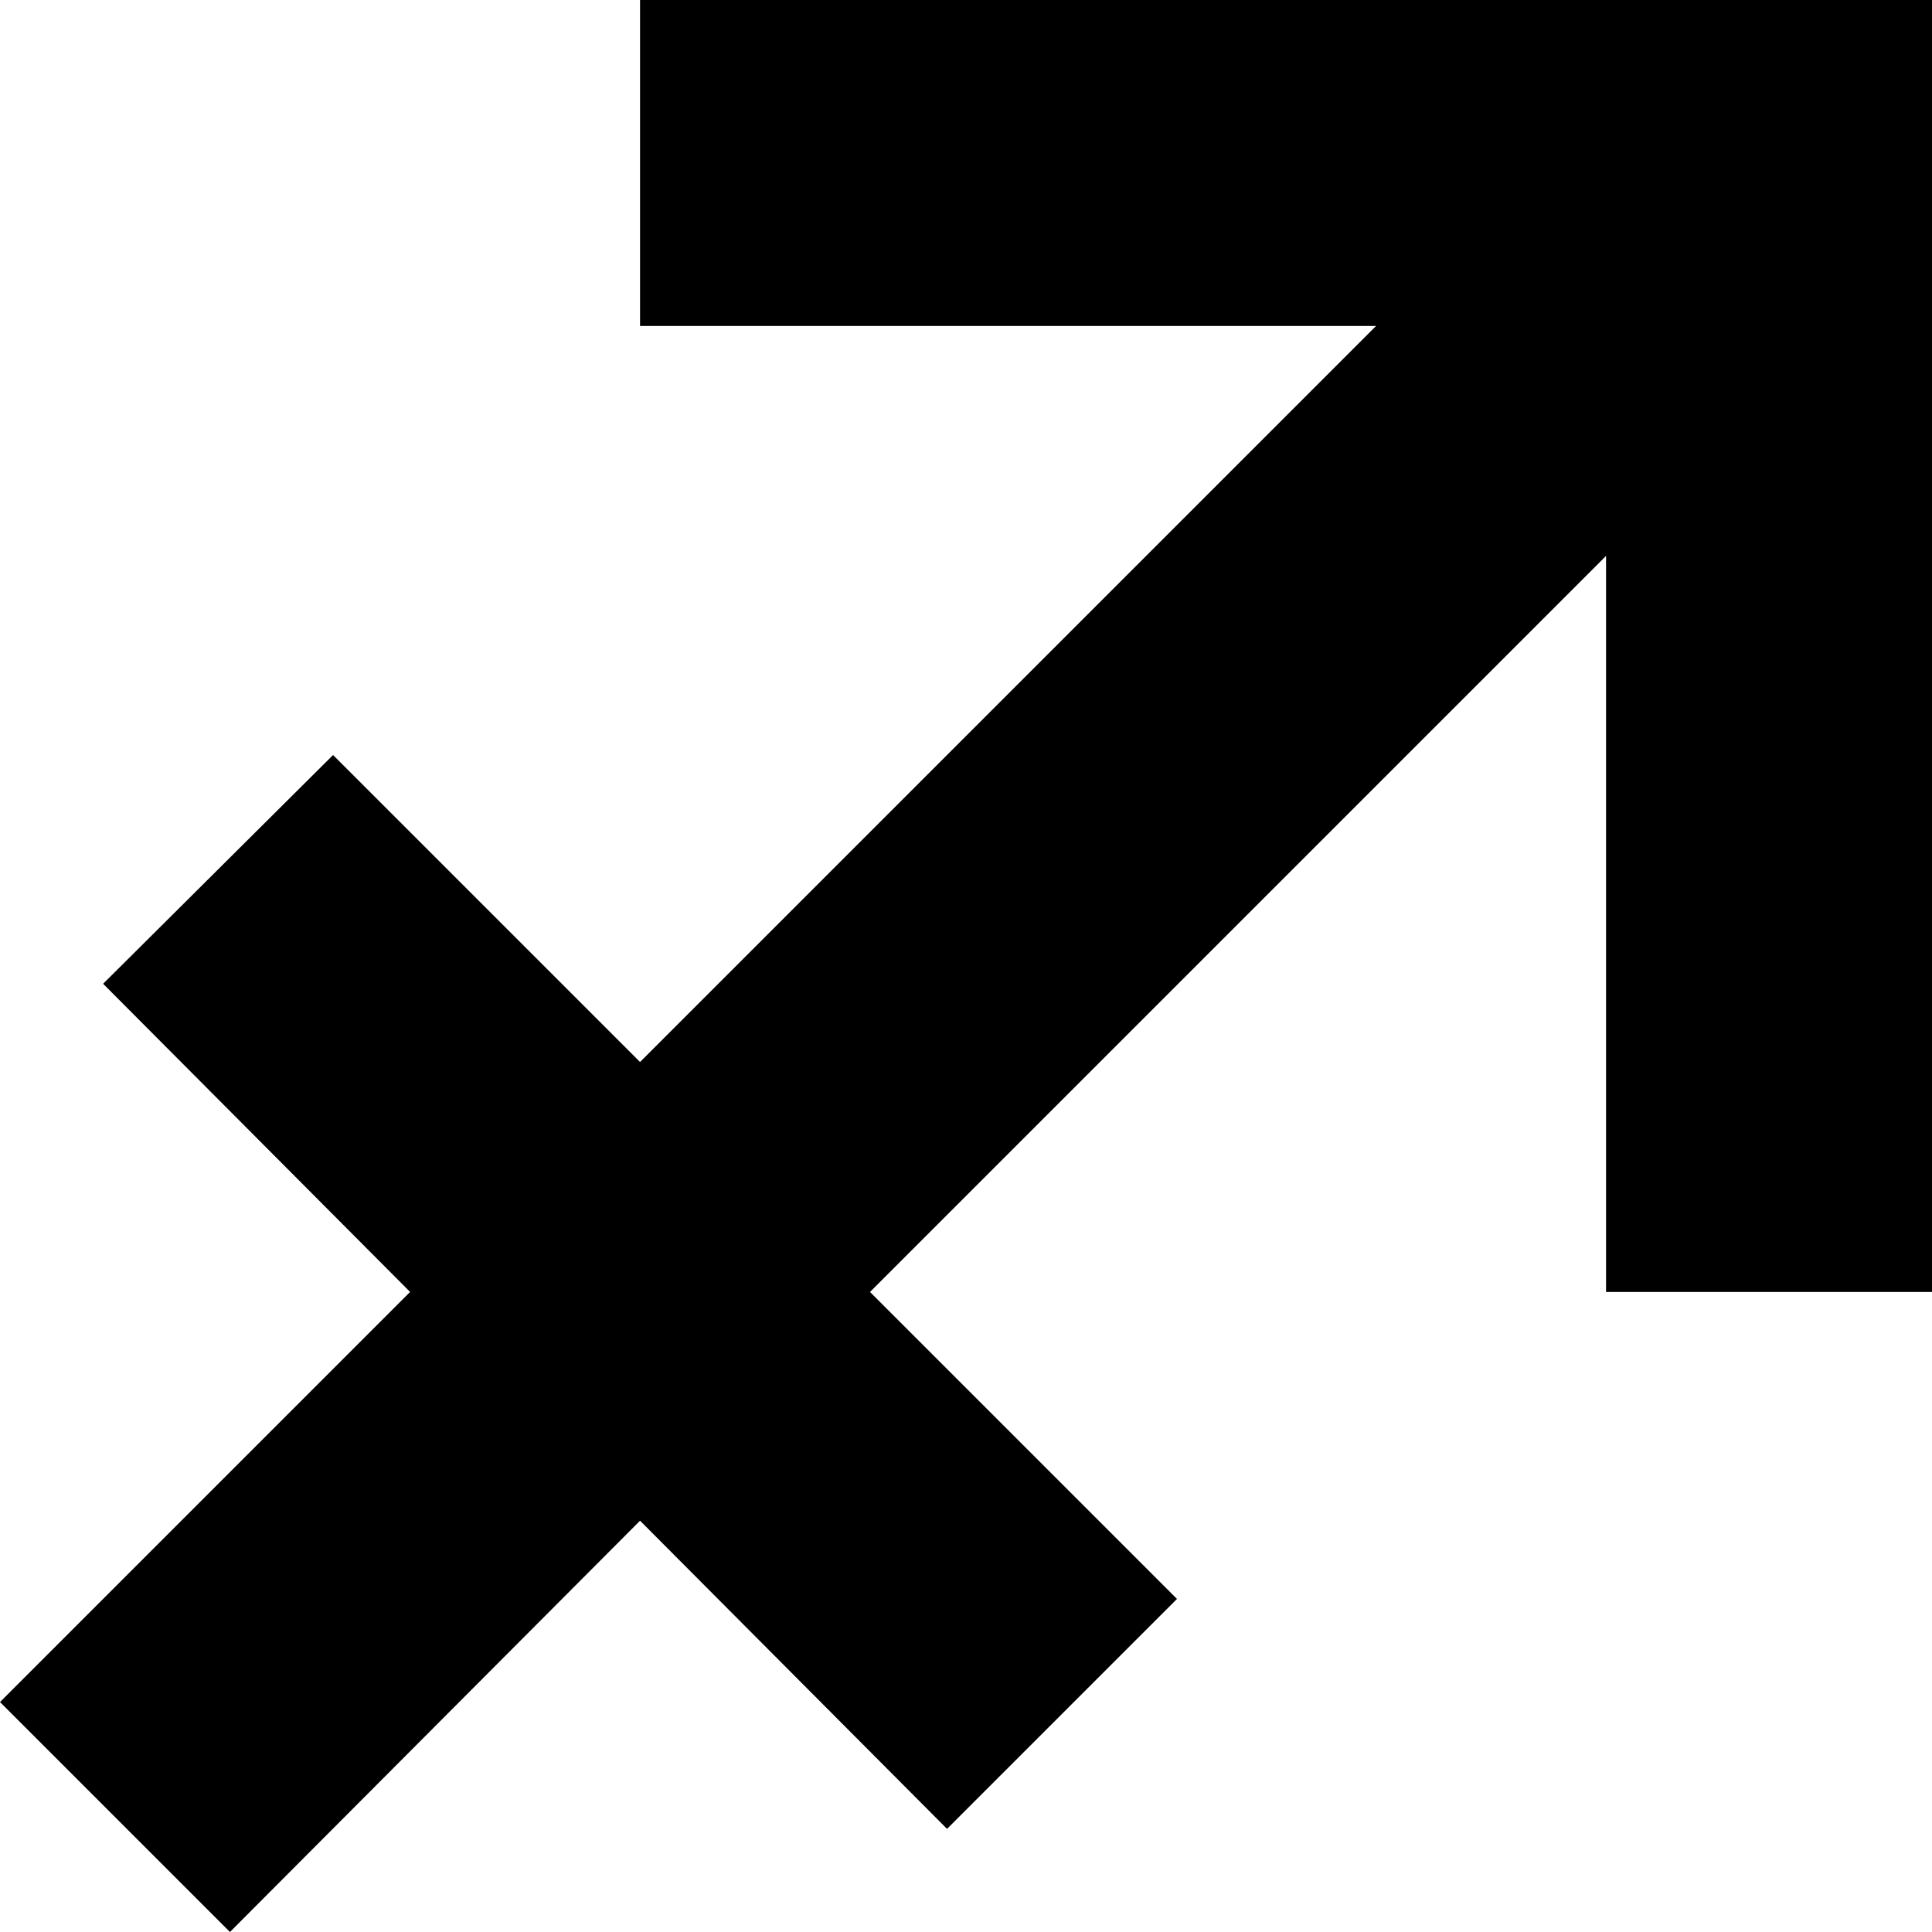 <svg viewBox="0 0 1630 1630" xmlns="http://www.w3.org/2000/svg"><path d="m540 0h1090v1090h-275v-621l-621 621 259 259-194 194-259-260-346 347-194-194 346-346-259-260 194-193 259 259 621-621h-621z"/></svg>